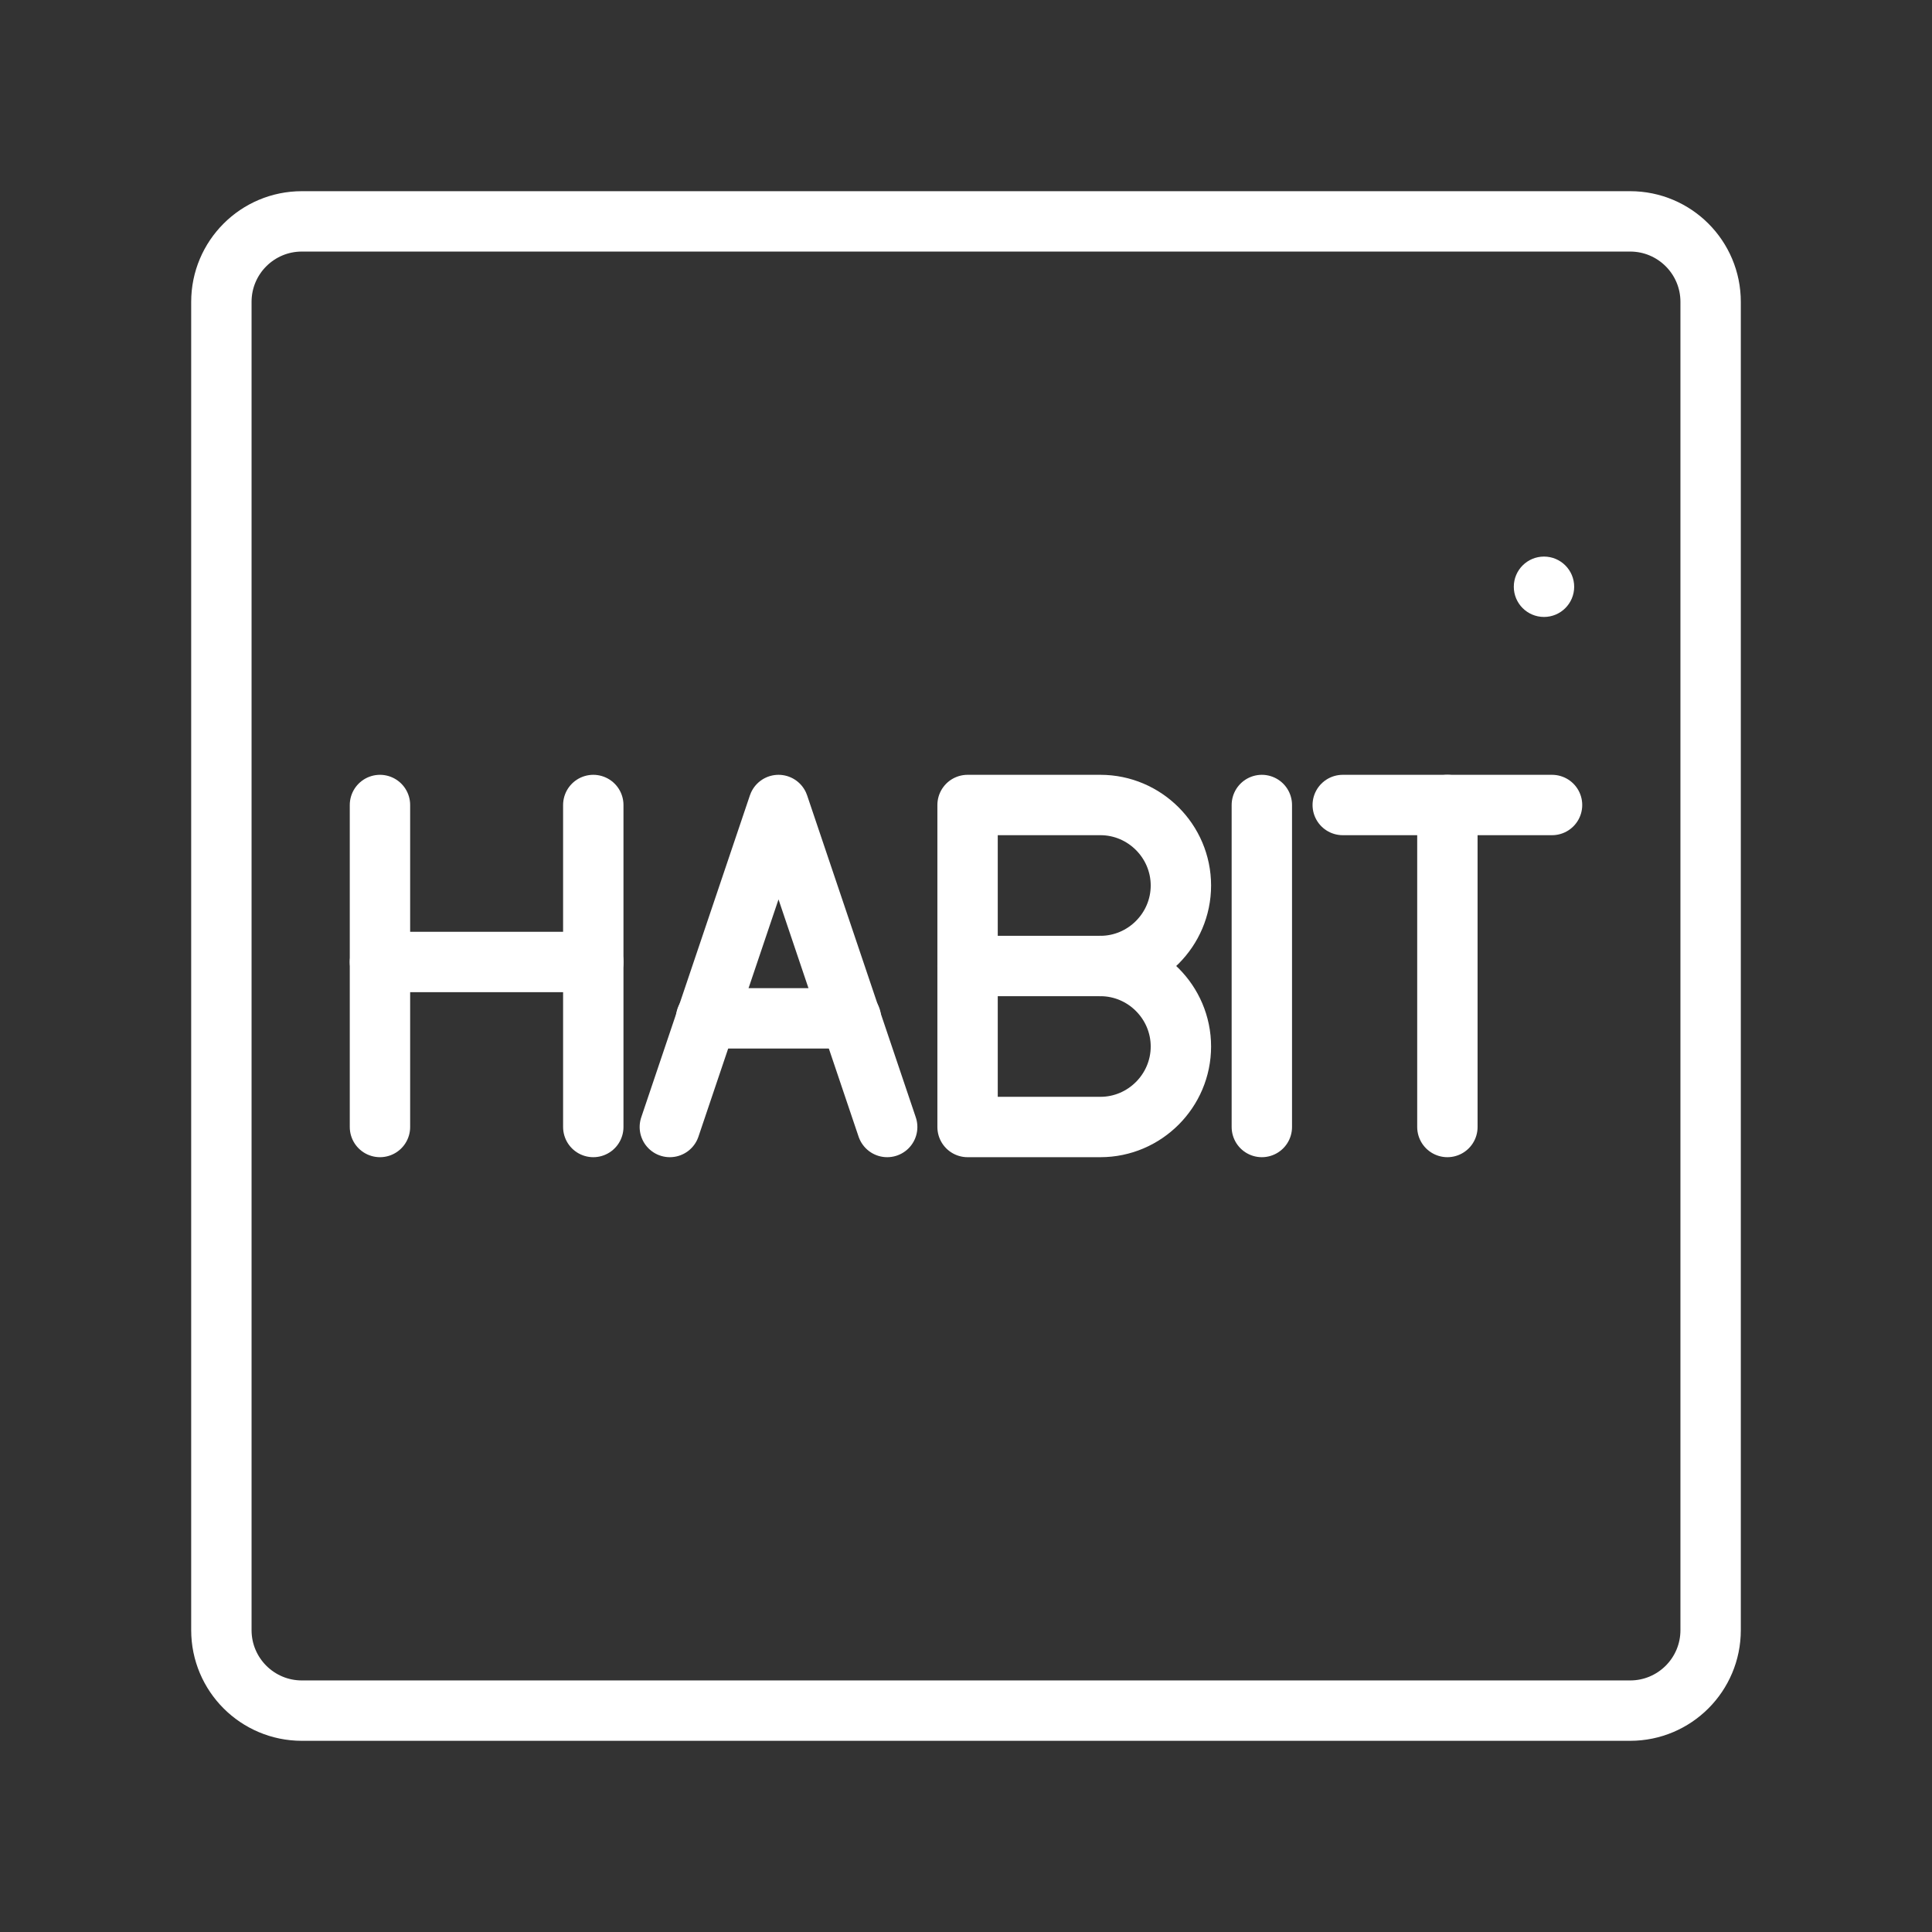 <ns0:svg xmlns:ns0="http://www.w3.org/2000/svg" id="a" viewBox="0 0 48 48" style="stroke-width:1.5px"><ns0:rect x="0" y="0" width="48" height="48" fill="#333333" stroke="none"/><ns0:defs style="stroke-width:1.5px"><ns0:style style="stroke-width:1.5px">.b{fill:none;stroke:#fff;stroke-linecap:round;stroke-linejoin:round;}.c{fill:#fff;stroke-width:0px;}</ns0:style></ns0:defs><ns0:path class="b" d="m40.5,5.5H7.5c-1.105,0-2,.895-2,2v33c0,1.105.895,2,2,2h33c1.105,0,2-.895,2-2V7.5c0-1.105-.895-2-2-2Z" style="stroke-width:1.5px" /><ns0:line class="b" x1="31.35" y1="20" x2="31.35" y2="28" style="stroke-width:1.5px" /><ns0:line class="b" x1="33.36" y1="20" x2="38.56" y2="20" style="stroke-width:1.5px" /><ns0:line class="b" x1="35.96" y1="28" x2="35.96" y2="20" style="stroke-width:1.5px" /><ns0:line class="b" x1="9.44" y1="20" x2="9.44" y2="28" style="stroke-width:1.5px" /><ns0:line class="b" x1="14.74" y1="20" x2="14.74" y2="28" style="stroke-width:1.5px" /><ns0:line class="b" x1="9.44" y1="23.9" x2="14.74" y2="23.9" style="stroke-width:1.5px" /><ns0:path class="b" d="m27.339,24c1.1,0,2,.9,2,2s-.9,2-2,2h-3.3v-8h3.3c1.1,0,2,.9,2,2s-.9,2-2,2Z" style="stroke-width:1.5px" /><ns0:line class="b" x1="27.339" y1="24" x2="24.039" y2="24" style="stroke-width:1.5px" /><ns0:line class="b" x1="21.142" y1="25.3" x2="17.542" y2="25.3" style="stroke-width:1.5px" /><ns0:polyline class="b" points="16.642 28 19.342 20 22.042 28" style="stroke-width:1.5px" /><ns0:circle class="c" cx="38.36" cy="14.578" r=".75" style="stroke-width:1.5px" /></ns0:svg>